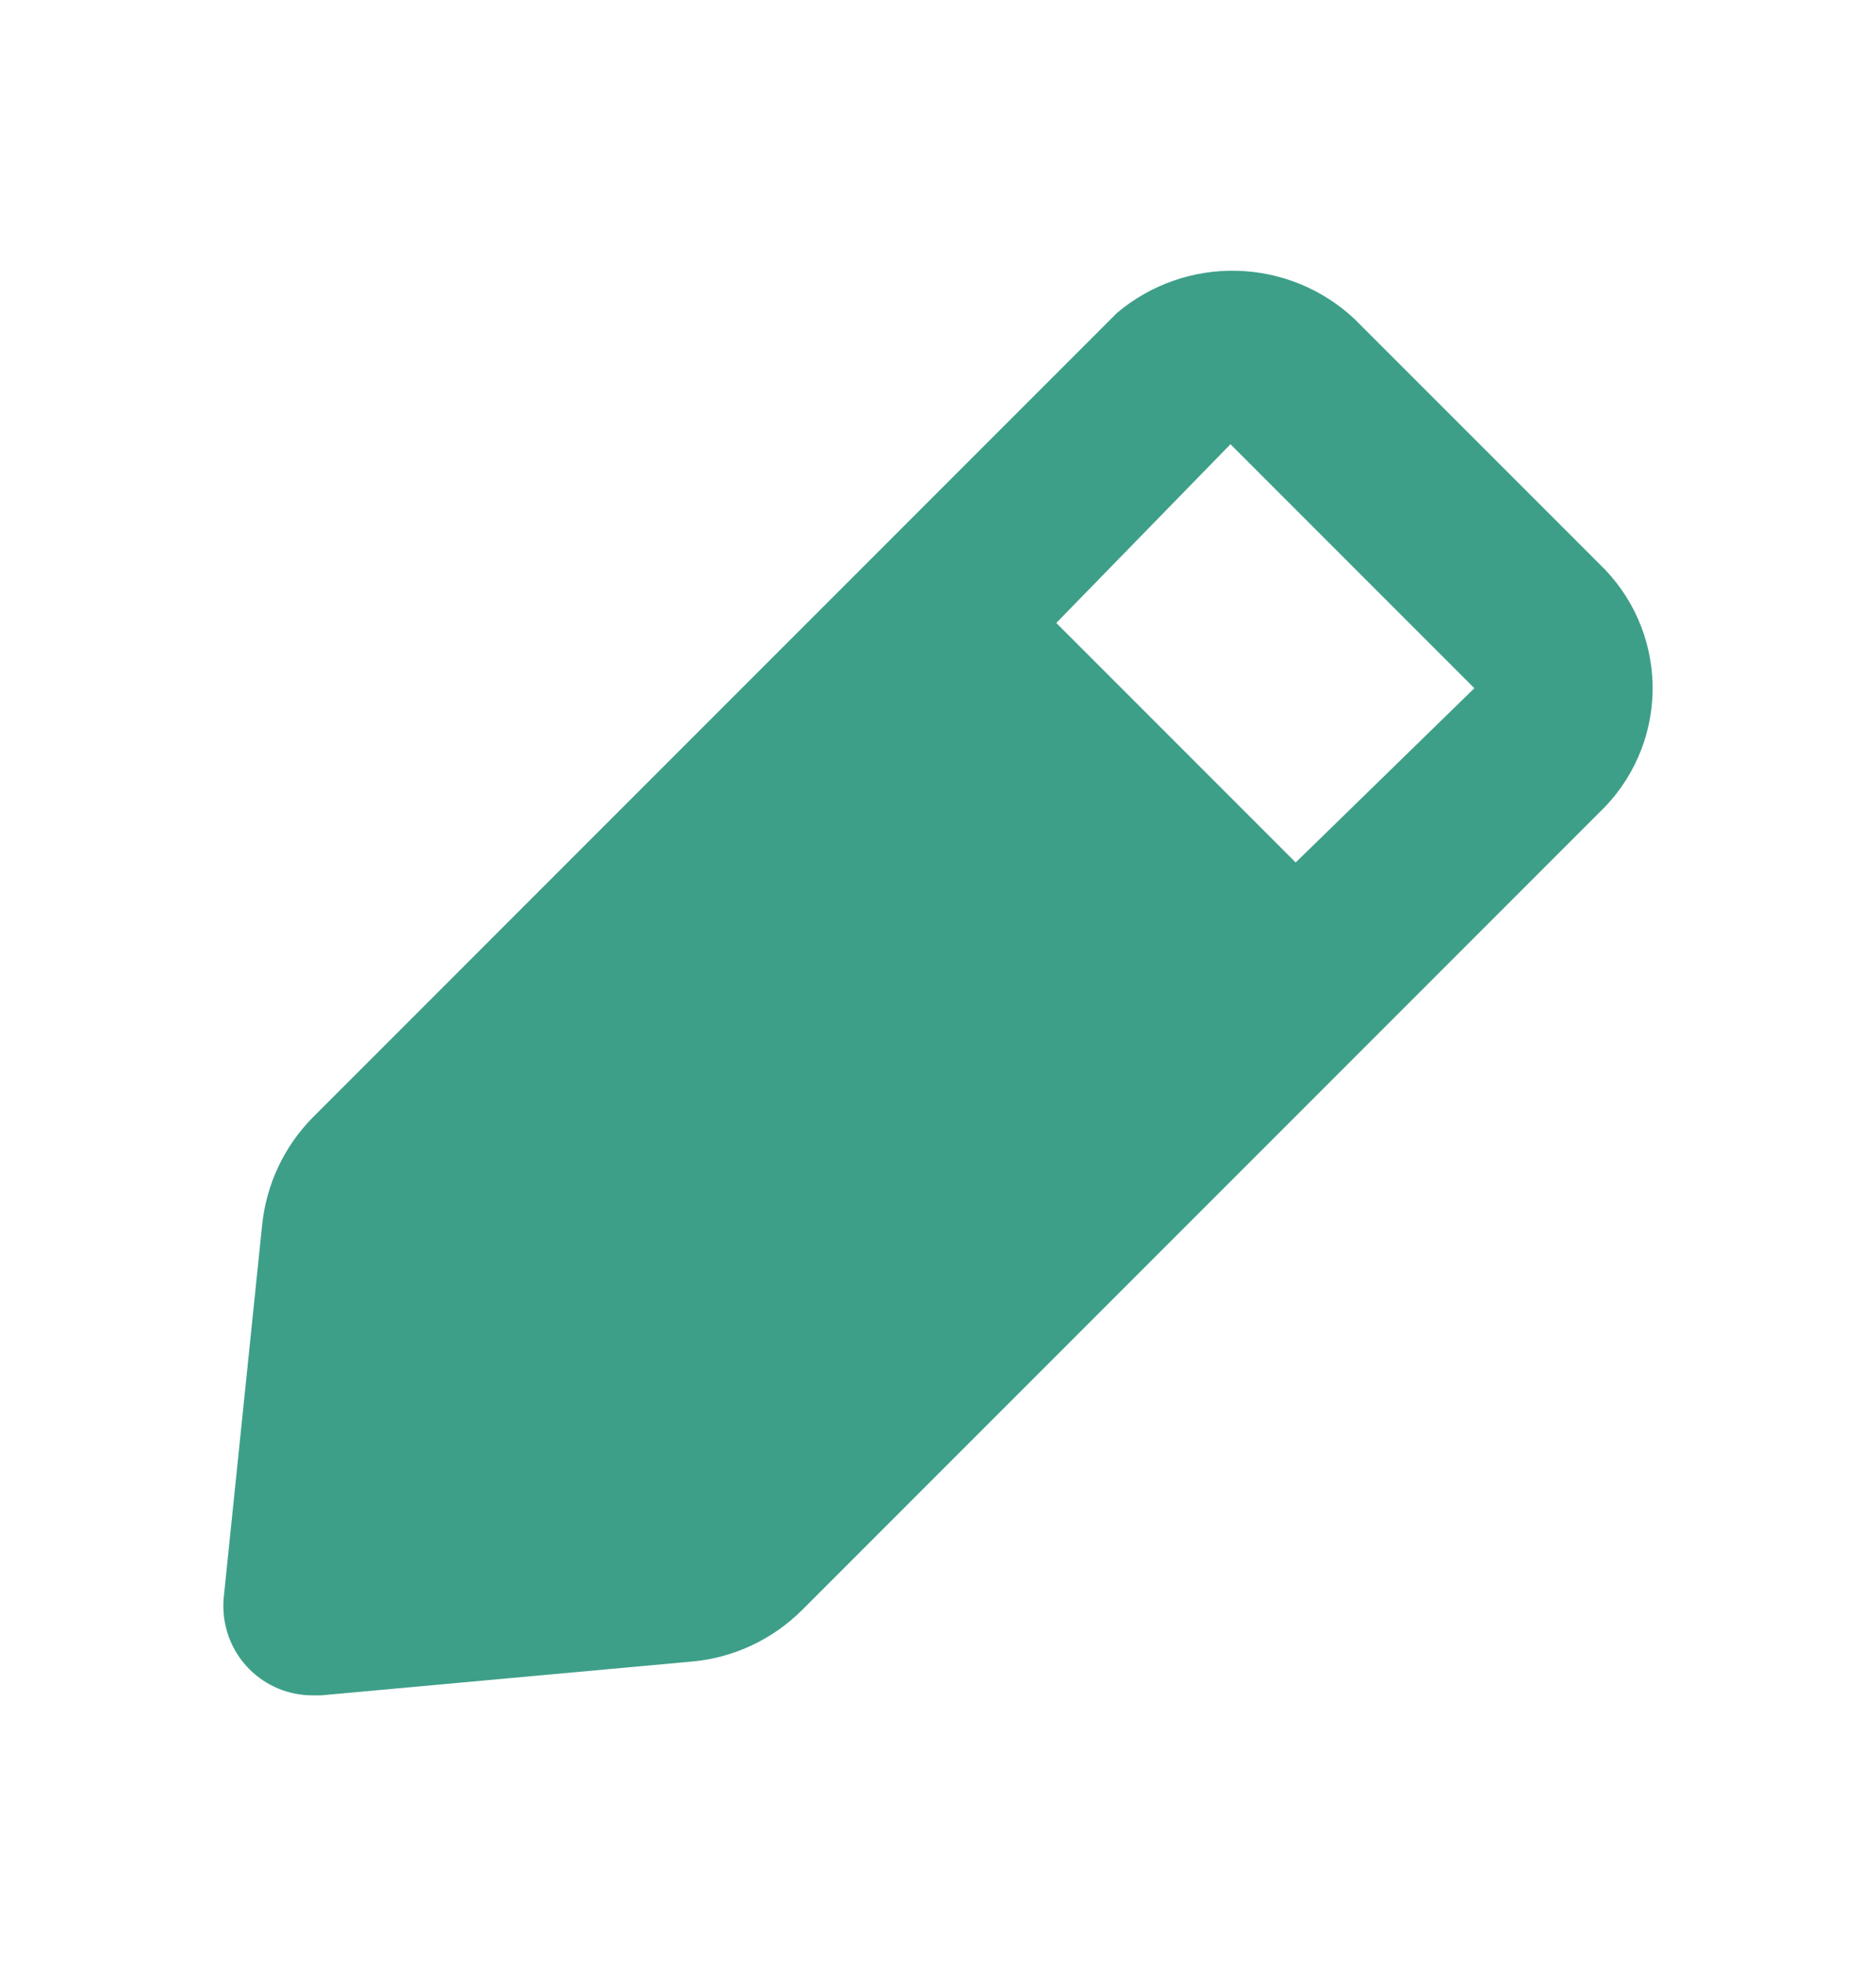 <svg width="21" height="22" viewBox="0 0 21 22" fill="none" xmlns="http://www.w3.org/2000/svg">
<path d="M17.904 6.311L15.164 3.571C14.807 3.235 14.338 3.043 13.848 3.03C13.357 3.017 12.879 3.185 12.504 3.501L3.504 12.501C3.181 12.827 2.98 13.254 2.934 13.711L2.504 17.881C2.491 18.028 2.51 18.175 2.56 18.314C2.61 18.452 2.69 18.577 2.794 18.681C2.888 18.774 2.998 18.847 3.12 18.897C3.242 18.947 3.373 18.972 3.504 18.971H3.594L7.764 18.591C8.221 18.546 8.648 18.344 8.974 18.021L17.974 9.021C18.323 8.652 18.512 8.16 18.499 7.652C18.486 7.144 18.272 6.662 17.904 6.311ZM14.504 9.651L11.824 6.971L13.774 4.971L16.504 7.701L14.504 9.651Z" fill="#3E9F88"/>
</svg>
